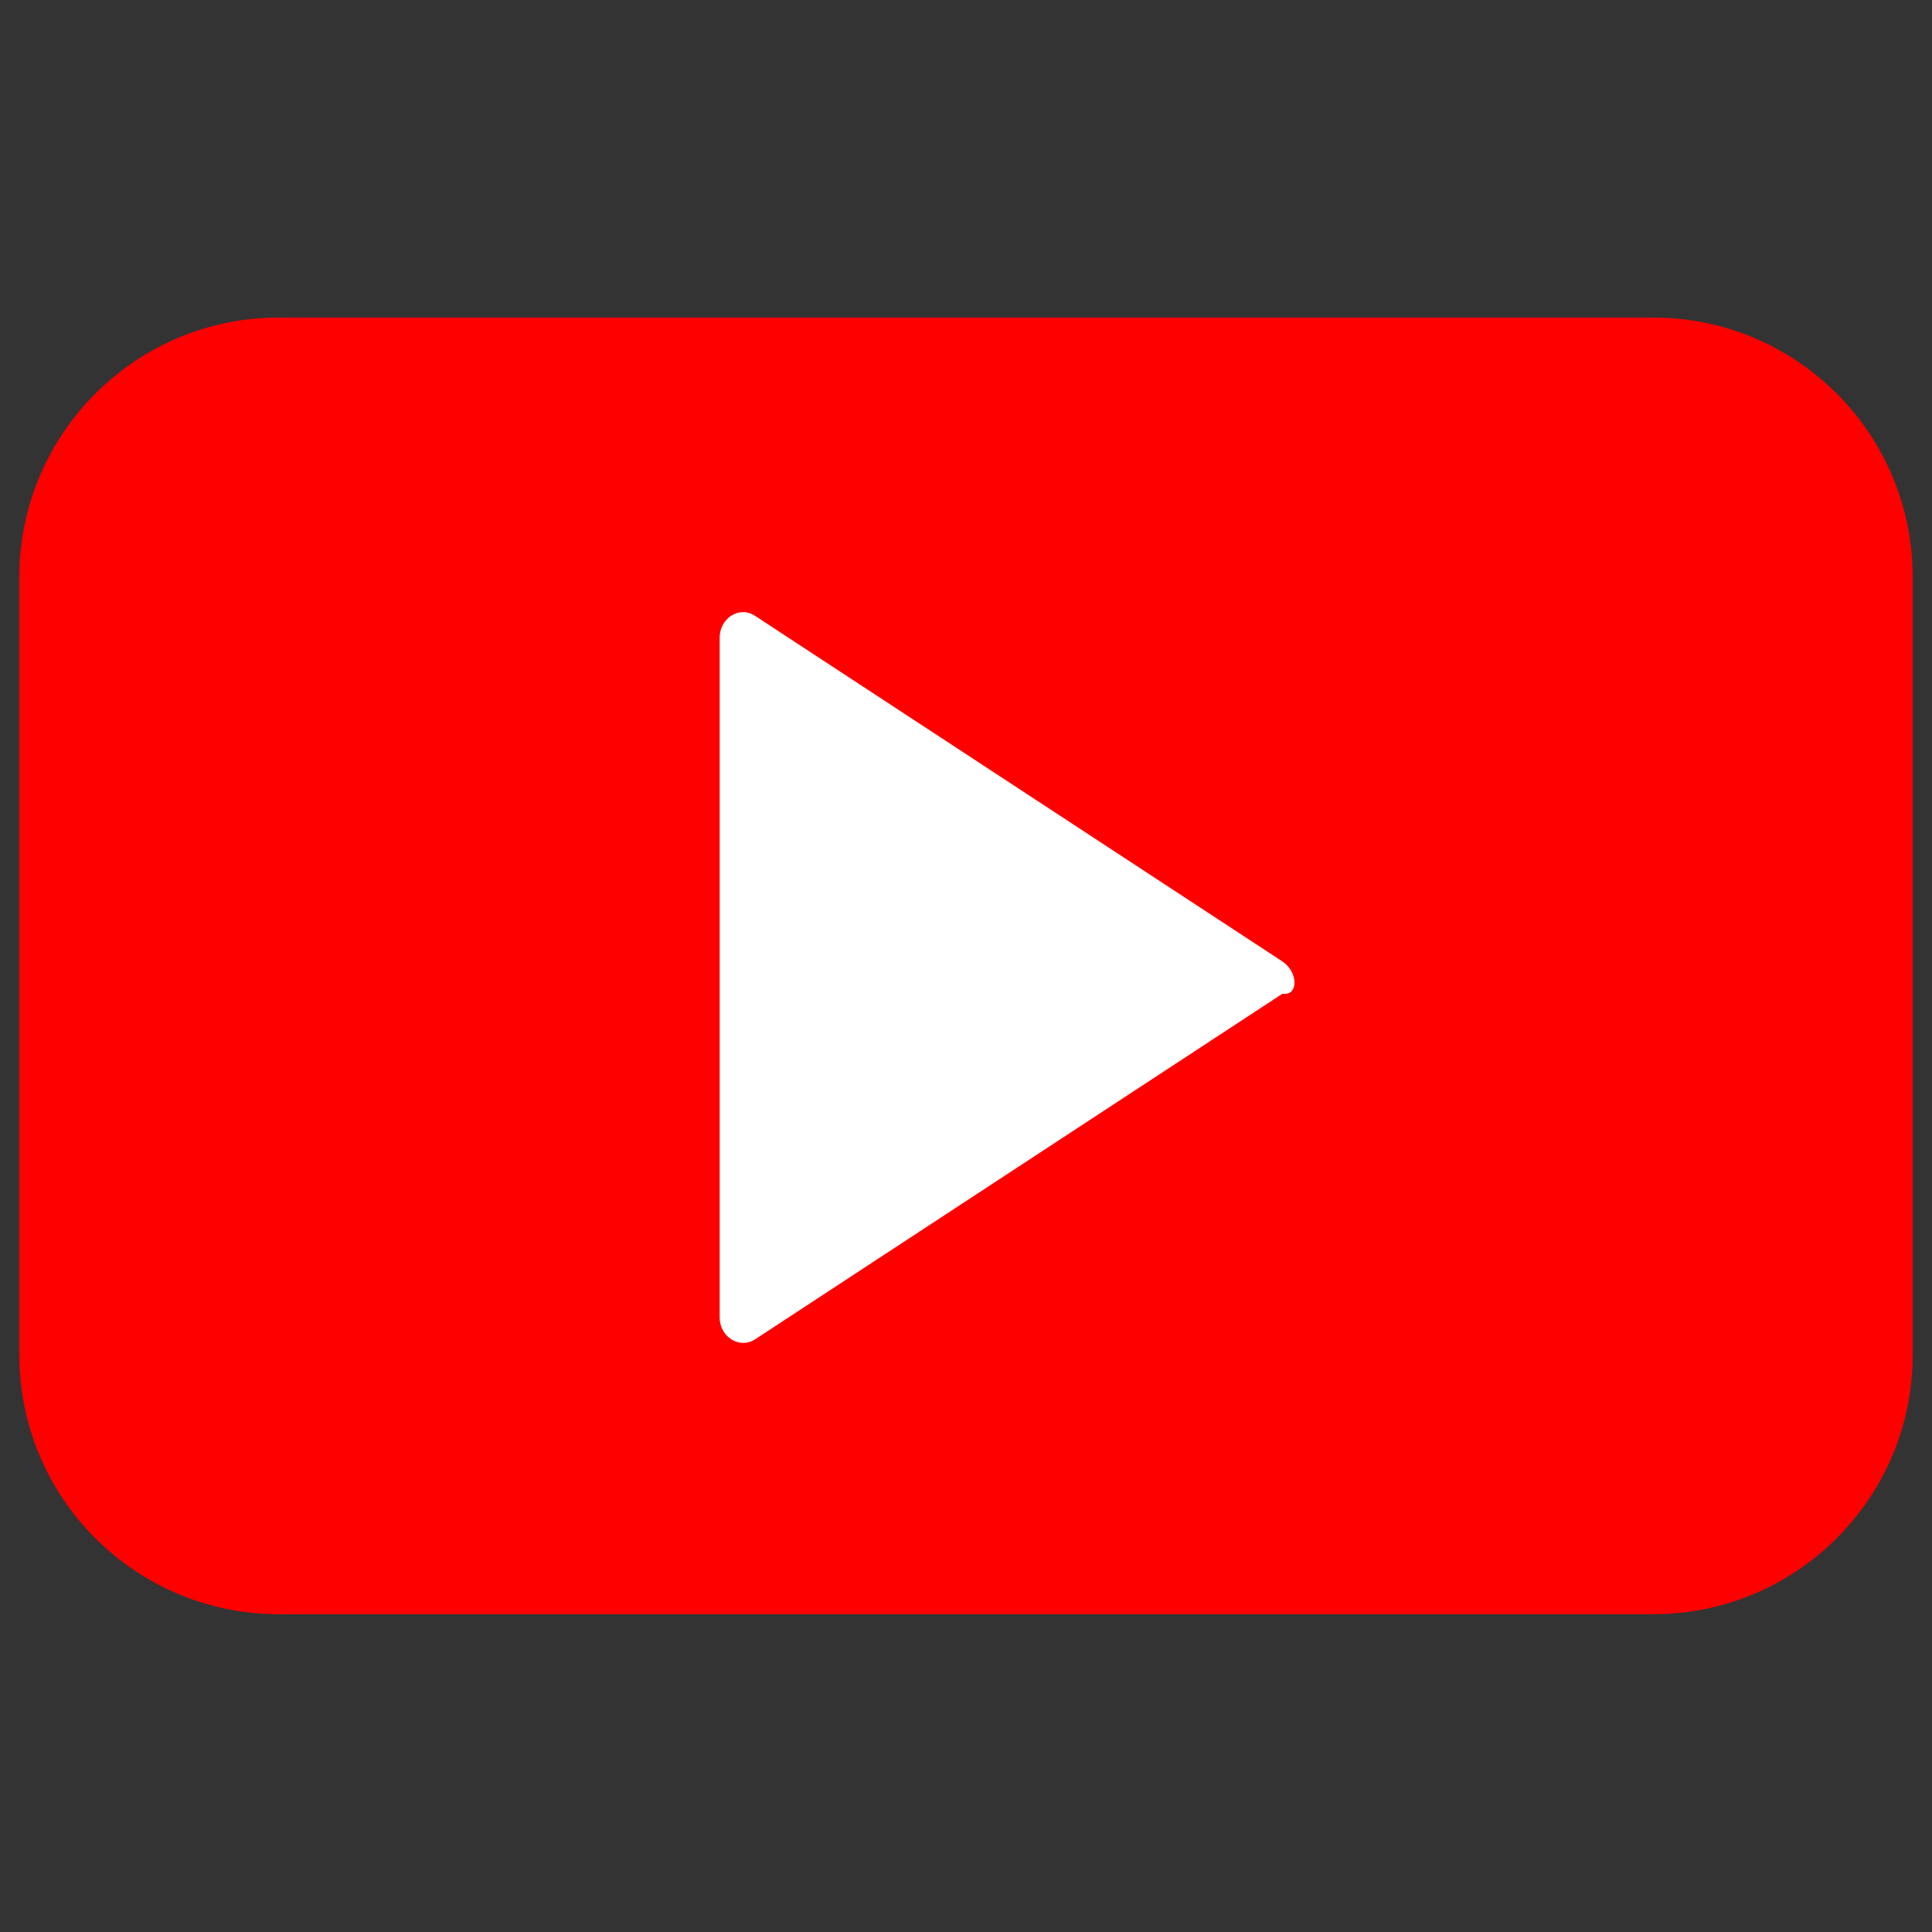 <svg xmlns="http://www.w3.org/2000/svg" viewBox="0 0 128 128">
  <rect x="0" y="0" width="128" height="128" fill="#333333" stroke="none"/>
  <path fill="#FF0000" d="M126.72 38.224c0-9.508-7.712-17.184-17.184-17.184H18.464C8.992 21.04 1.28 28.732 1.28 38.24v51.52c0 9.508 7.712 17.184 17.184 17.184h91.072c9.472 0 17.184-7.676 17.184-17.184V38.24v-.016z"/>
  <path fill="#FFFFFF" d="M84.96 65.84L50.048 88.72c-1.056.704-2.368-.16-2.368-1.424V42.24c0-1.28 1.312-2.144 2.368-1.424L84.96 63.696c1.072.72 1.072 2.304 0 2.144z"/>
</svg>
